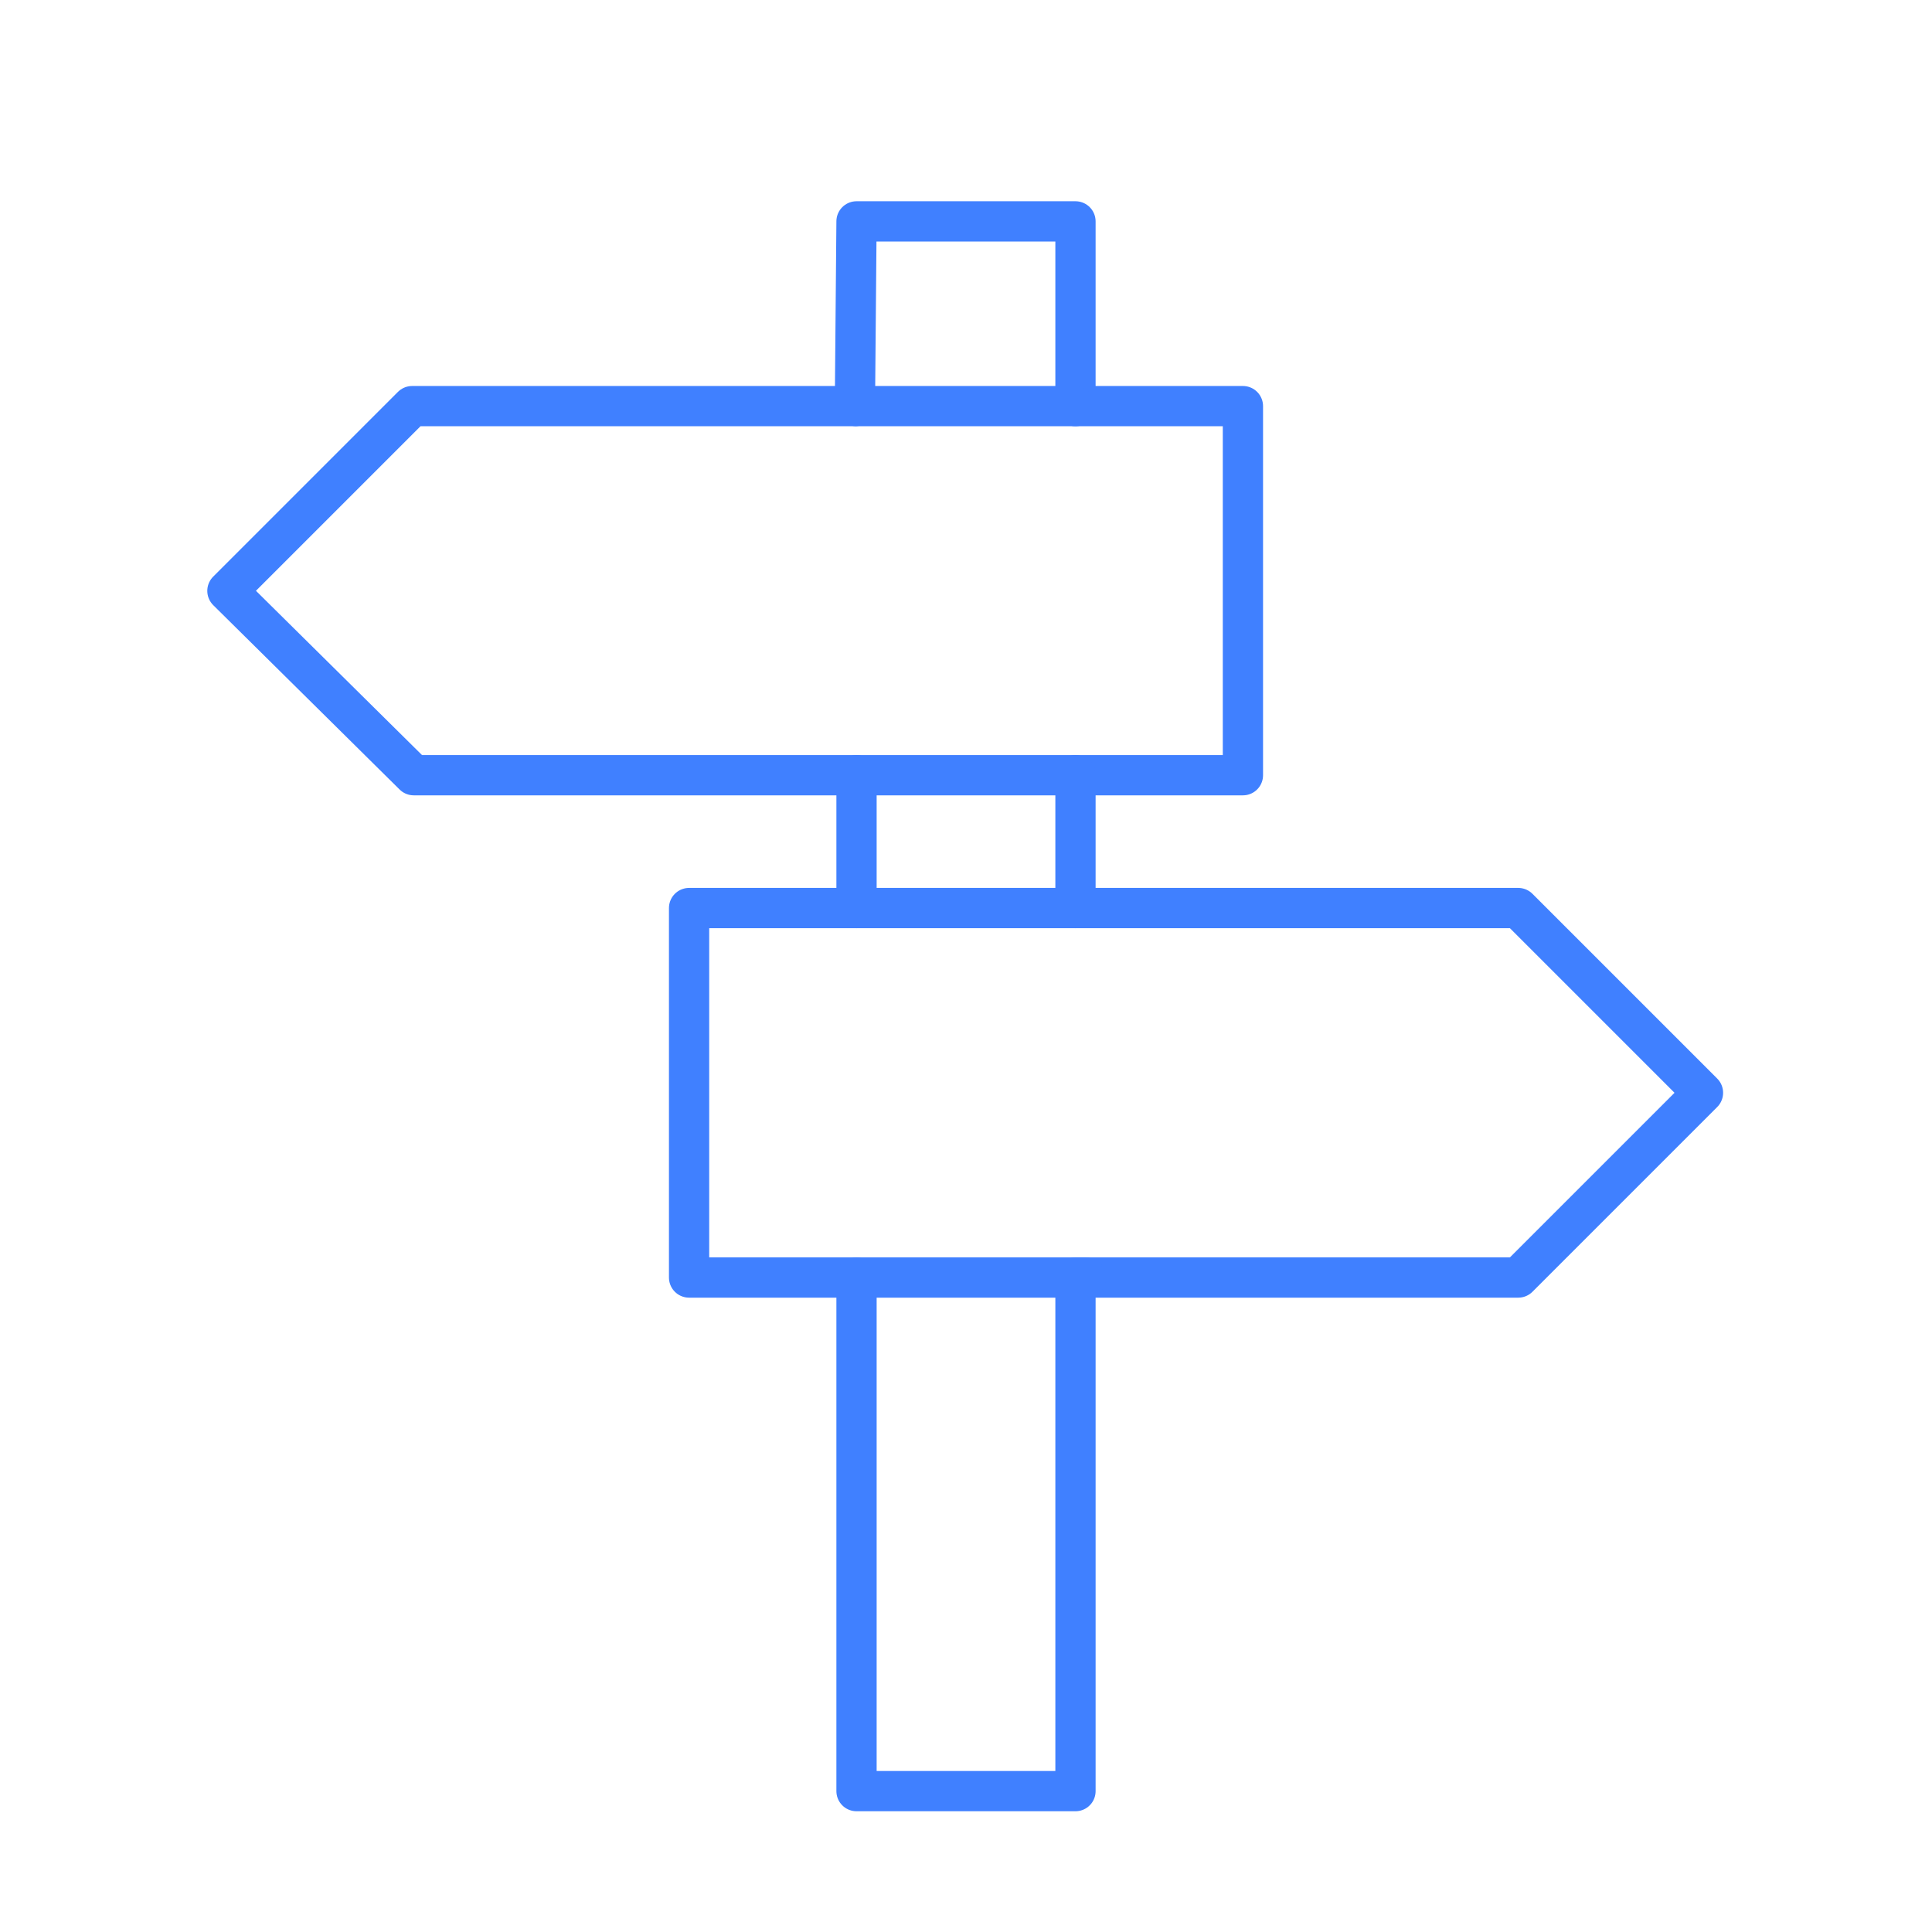 <svg xmlns="http://www.w3.org/2000/svg" viewBox="0 0 48 48"><defs><style>.a{fill:none;stroke:#4080ff;stroke-linecap:round;stroke-linejoin:round;}</style></defs><path class="a" d="M21.28,5.5h5.44v4.59h4.16v9.17H26.72v3.3h11l4.59,4.59-4.59,4.59h-11V44.5H21.28V31.74H17.12V22.56h4.16v-3.3h-11L5.65,14.68l4.59-4.59h11Z"/><line class="a" x1="21.28" y1="10.09" x2="26.72" y2="10.09"/><line class="a" x1="26.72" y1="19.26" x2="21.28" y2="19.26"/><line class="a" x1="21.28" y1="22.56" x2="26.72" y2="22.56"/><line class="a" x1="26.97" y1="31.74" x2="21.28" y2="31.74"/></svg>